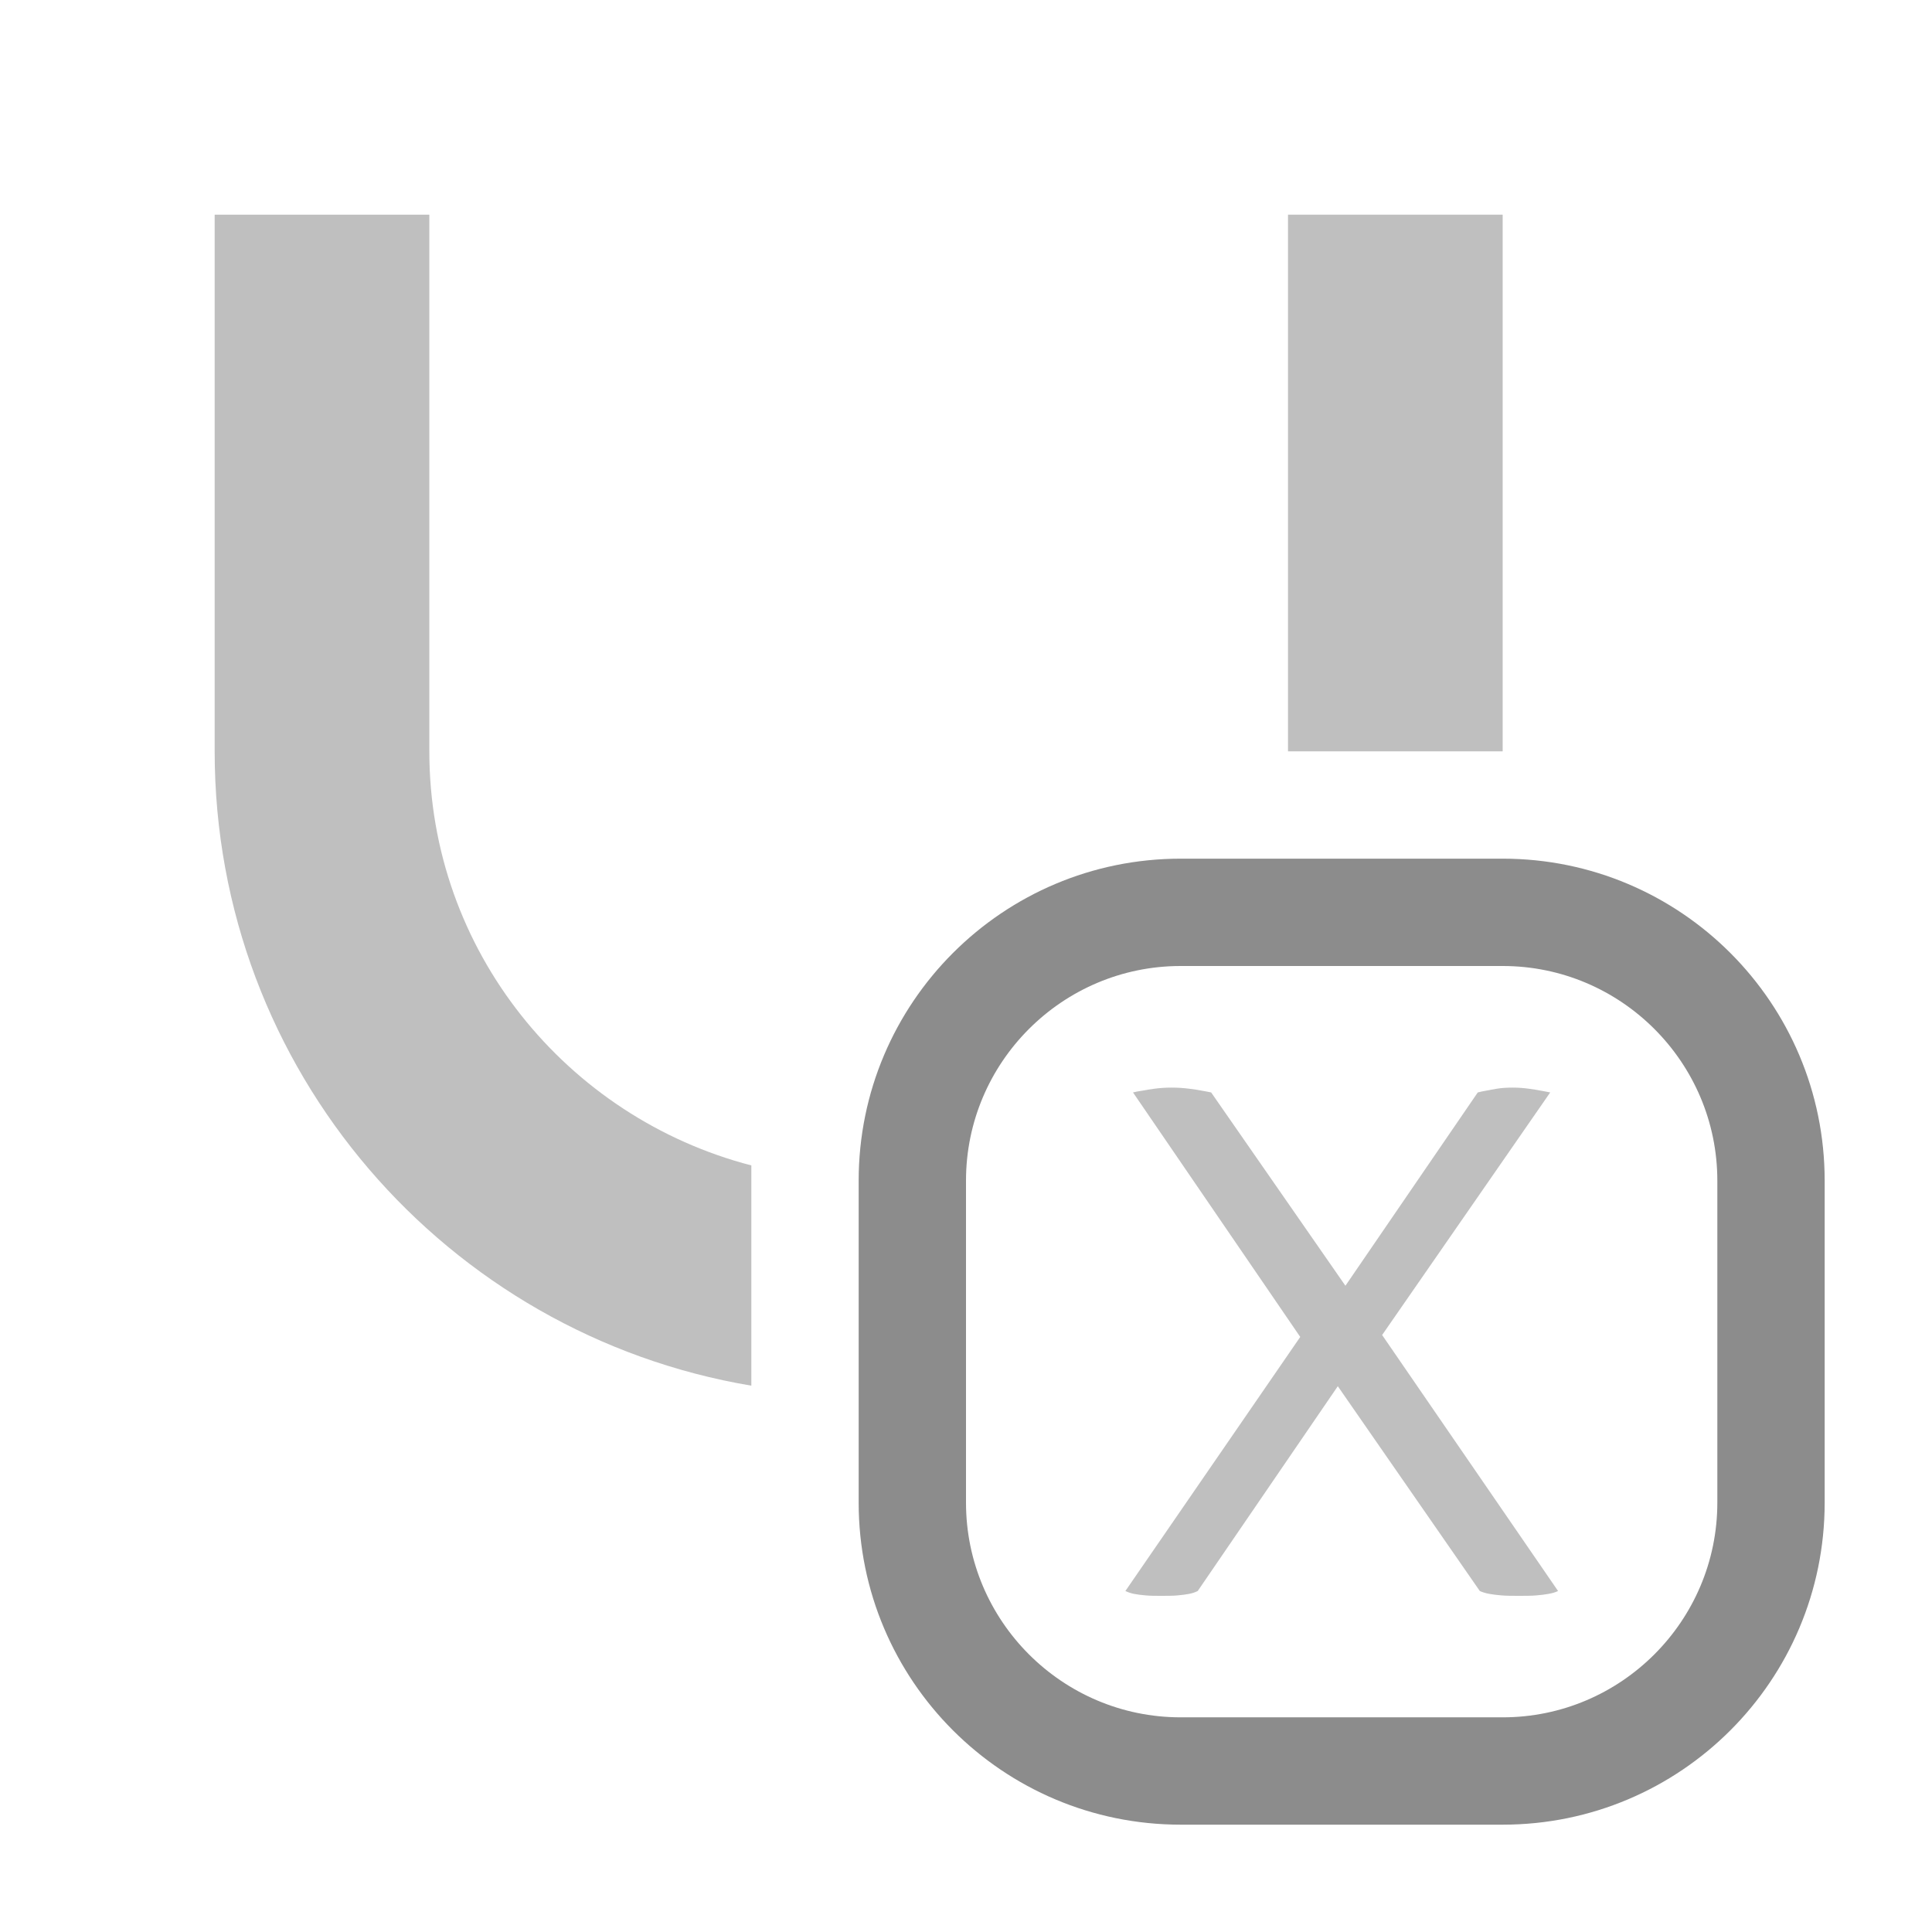 <?xml version="1.0" encoding="utf-8"?>
<!DOCTYPE svg PUBLIC "-//W3C//DTD SVG 1.1//EN" "http://www.w3.org/Graphics/SVG/1.1/DTD/svg11.dtd">
<svg version="1.1" id="img" xmlns="http://www.w3.org/2000/svg" xmlns:xlink="http://www.w3.org/1999/xlink" x="0px" y="0px"
	 width="18px" height="18px" viewBox="0 0 18 18" style="enable-background:new 0 0 18 18;" xml:space="preserve">
<g id="unionvariables.disabled">
	<g>
		<path style="fill:#BFBFBF;" d="M7,10.858c-1.72-0.447-3-2-3-3.858V2H2v5c0,2.972,2.163,5.433,5,5.91V10.858z"/>
		<rect x="12" y="2" style="fill:#BFBFBF;" width="2" height="5"/>
	</g>
	<g>
		<path style="fill:#BFBFBF;" d="M10.556,10.178c0.023-0.006,0.054-0.012,0.09-0.017c0.03-0.006,0.067-0.012,0.112-0.018
			c0.045-0.006,0.098-0.01,0.157-0.01c0.061,0,0.114,0.004,0.162,0.01c0.048,0.006,0.087,0.012,0.117,0.018
			c0.036,0.006,0.066,0.012,0.09,0.017l1.251,1.801l1.233-1.801c0.023-0.006,0.051-0.012,0.081-0.017
			c0.029-0.006,0.062-0.012,0.099-0.018c0.036-0.006,0.084-0.01,0.145-0.01c0.054,0,0.104,0.004,0.148,0.01
			c0.045,0.006,0.082,0.012,0.112,0.018c0.036,0.006,0.065,0.012,0.09,0.017l-1.566,2.26l1.639,2.385
			c-0.024,0.012-0.055,0.021-0.09,0.027c-0.03,0.006-0.068,0.01-0.113,0.014c-0.045,0.004-0.098,0.004-0.157,0.004
			c-0.066,0-0.121,0-0.166-0.004c-0.045-0.004-0.083-0.008-0.113-0.014c-0.035-0.006-0.066-0.016-0.09-0.027l-1.323-1.908
			l-1.305,1.908c-0.023,0.012-0.051,0.021-0.081,0.027c-0.03,0.006-0.065,0.01-0.107,0.014c-0.042,0.004-0.094,0.004-0.153,0.004
			c-0.054,0-0.102,0-0.144-0.004c-0.043-0.004-0.078-0.008-0.108-0.014c-0.03-0.006-0.058-0.016-0.081-0.027l1.629-2.367
			L10.556,10.178z"/>
	</g>
	<path style="fill:#8C8C8C;" d="M14,9c1.103,0,2,0.898,2,2v3c0,1.102-0.897,2-2,2h-3c-1.103,0-2-0.898-2-2v-3c0-1.102,0.897-2,2-2H14 M14,8
		h-3c-1.657,0-3,1.343-3,3v3c0,1.657,1.343,3,3,3h3c1.657,0,3-1.343,3-3v-3C17,9.343,15.657,8,14,8L14,8z"/>
</g>
</svg>
